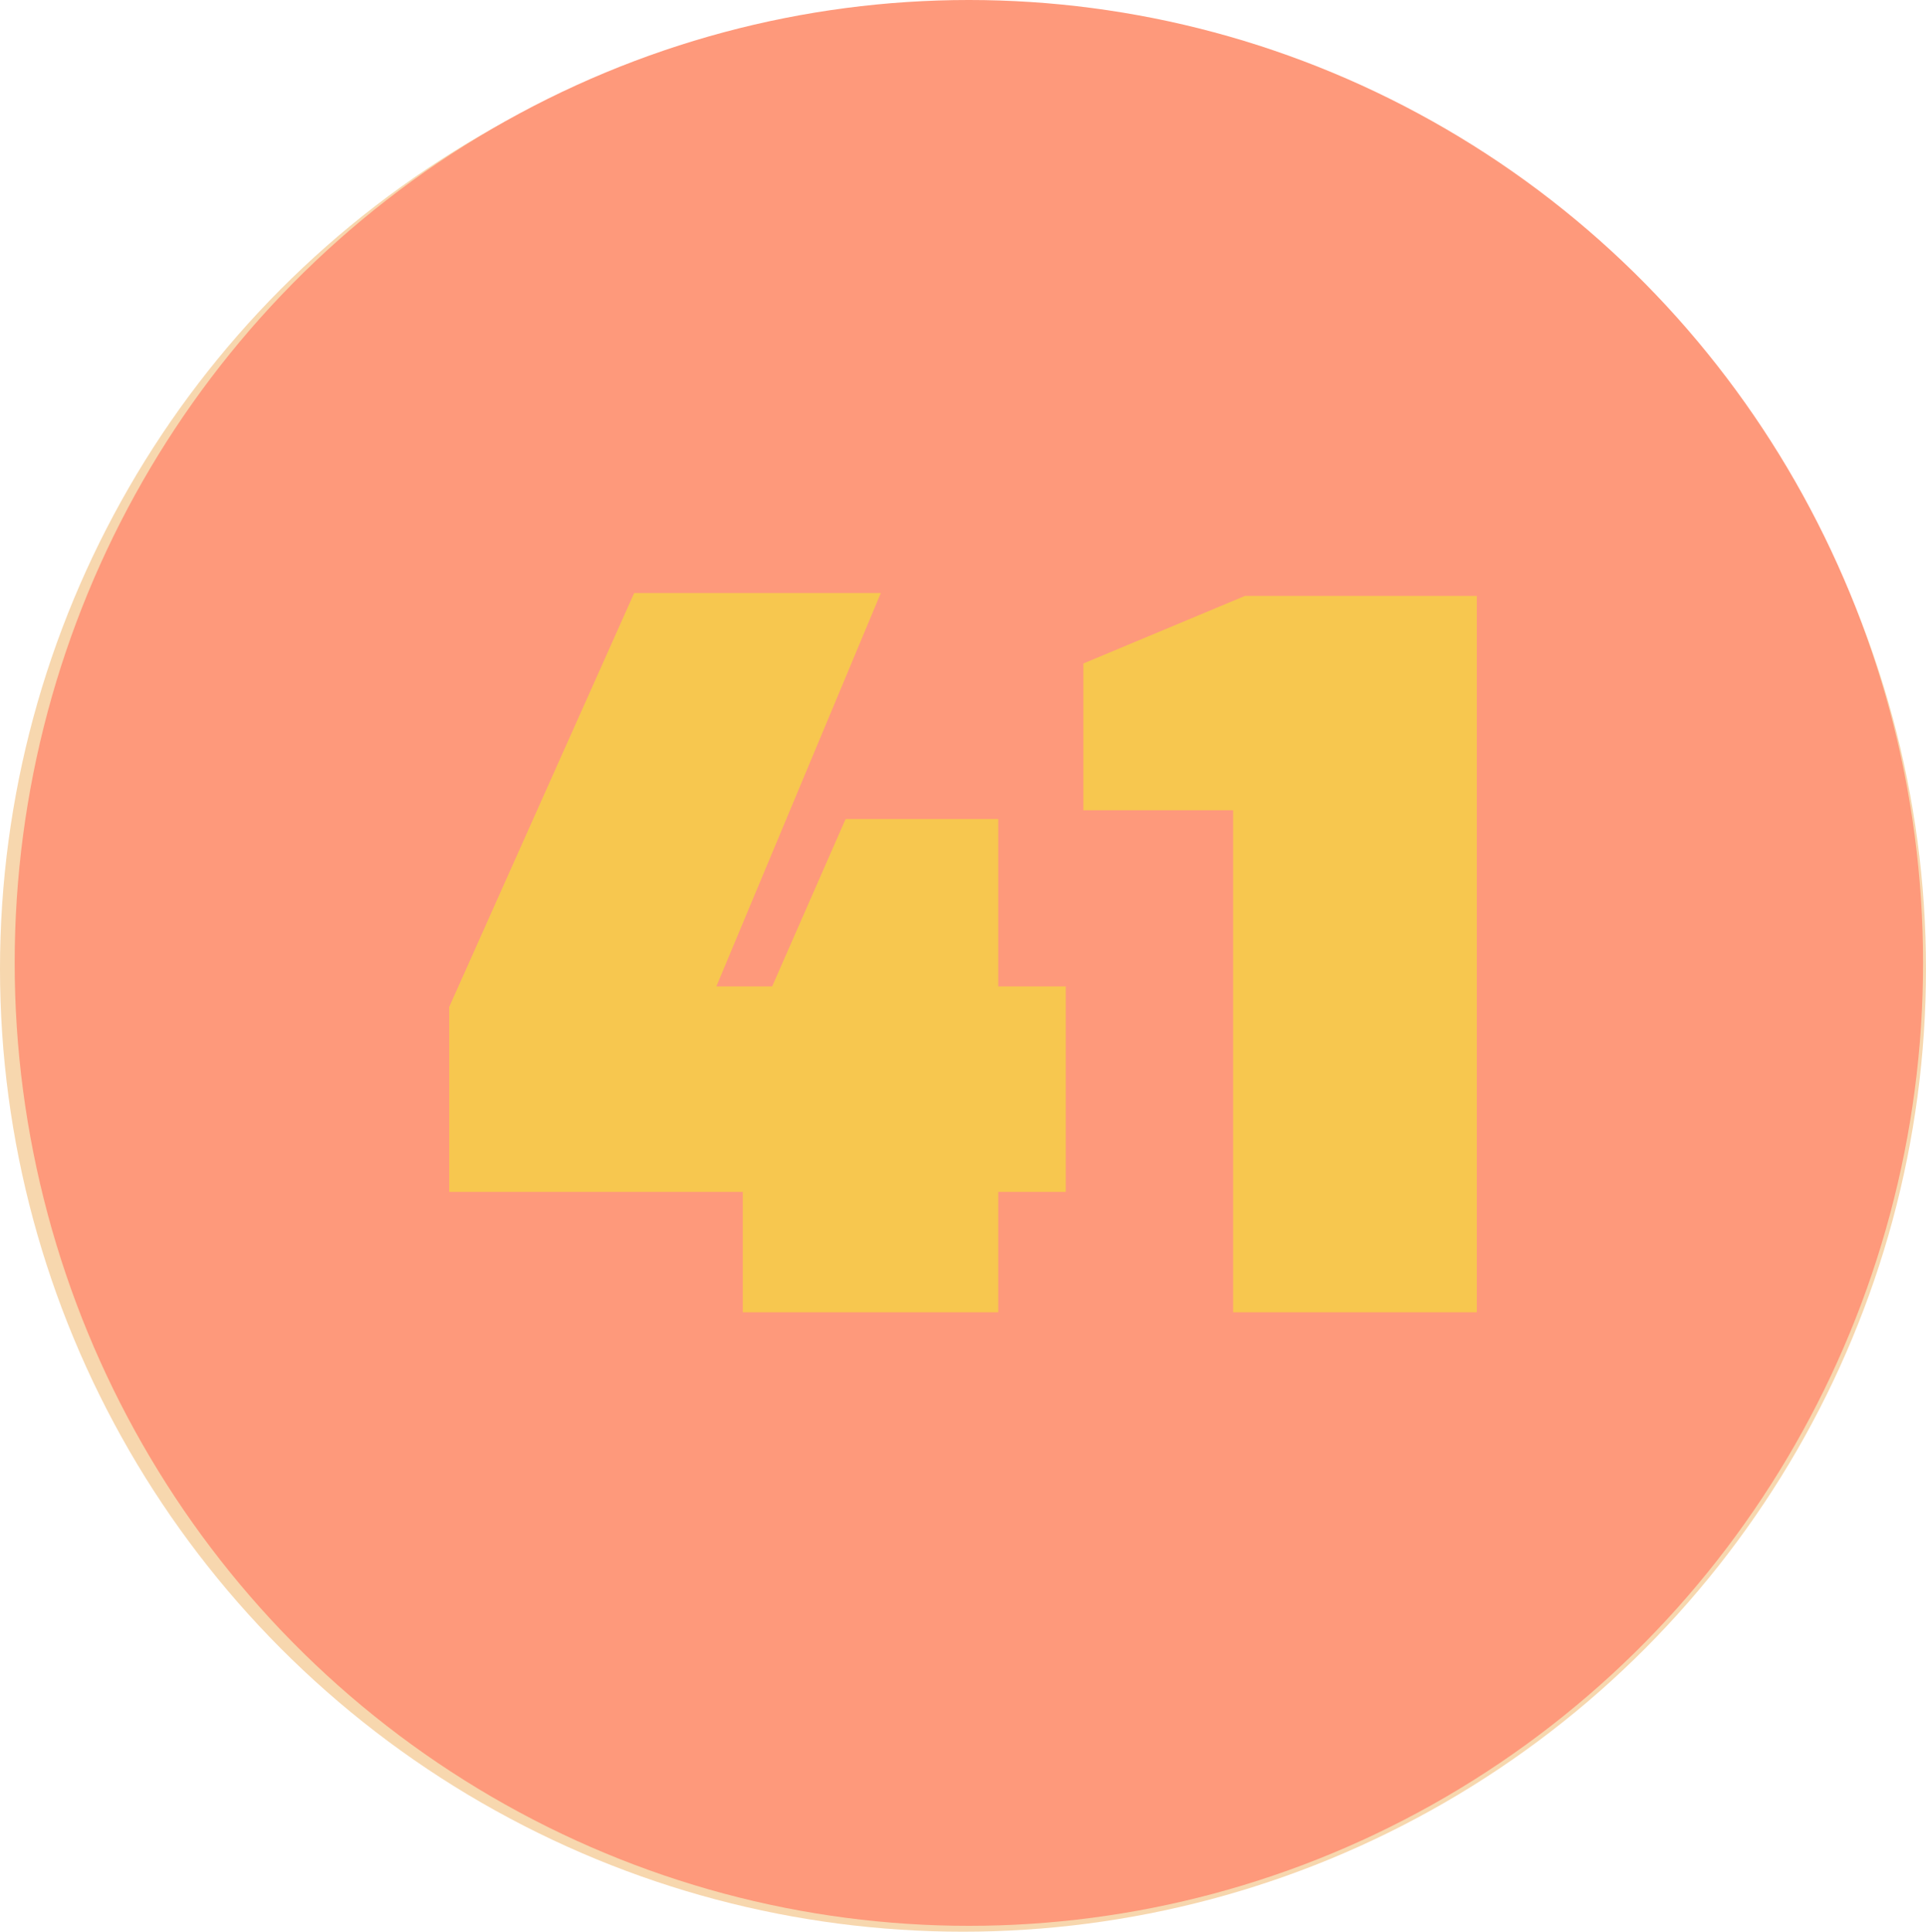 <?xml version="1.0" encoding="utf-8"?>
<!-- Generator: Adobe Illustrator 26.0.1, SVG Export Plug-In . SVG Version: 6.00 Build 0)  -->
<svg version="1.1" id="Layer_1" xmlns="http://www.w3.org/2000/svg" xmlns:xlink="http://www.w3.org/1999/xlink" x="0px" y="0px"
	 viewBox="0 0 65.6 65.8" style="enable-background:new 0 0 65.6 65.8;" xml:space="preserve">
<style type="text/css">
	.st0{fill:#F7D7AE;}
	.st1{fill:#FE997B;}
	.st2{enable-background:new    ;}
	.st3{fill:#F7C74F;}
</style>
<g id="Layer_2_00000018224665020107138840000001141325946073042873_">
	<g id="Layer_1-2">
		<circle class="st0" cx="32.8" cy="33" r="32.8"/>
		<ellipse class="st1" cx="33" cy="32.8" rx="32.5" ry="32.8"/>
		<g class="st2">
			<path class="st3" d="M36.3,33.6v7H34v4.1h-8.7v-4.1h-10v-6.3l6.3-14.1H30l-5.6,13.4h1.9l2.5-5.7H34v5.7H36.3z"/>
		</g>
		<g class="st2">
			<path class="st3" d="M50.3,20.2v24.5H42V27.6h-5.1v-5l5.5-2.3H50.3z"/>
		</g>
	</g>
</g>
</svg>
